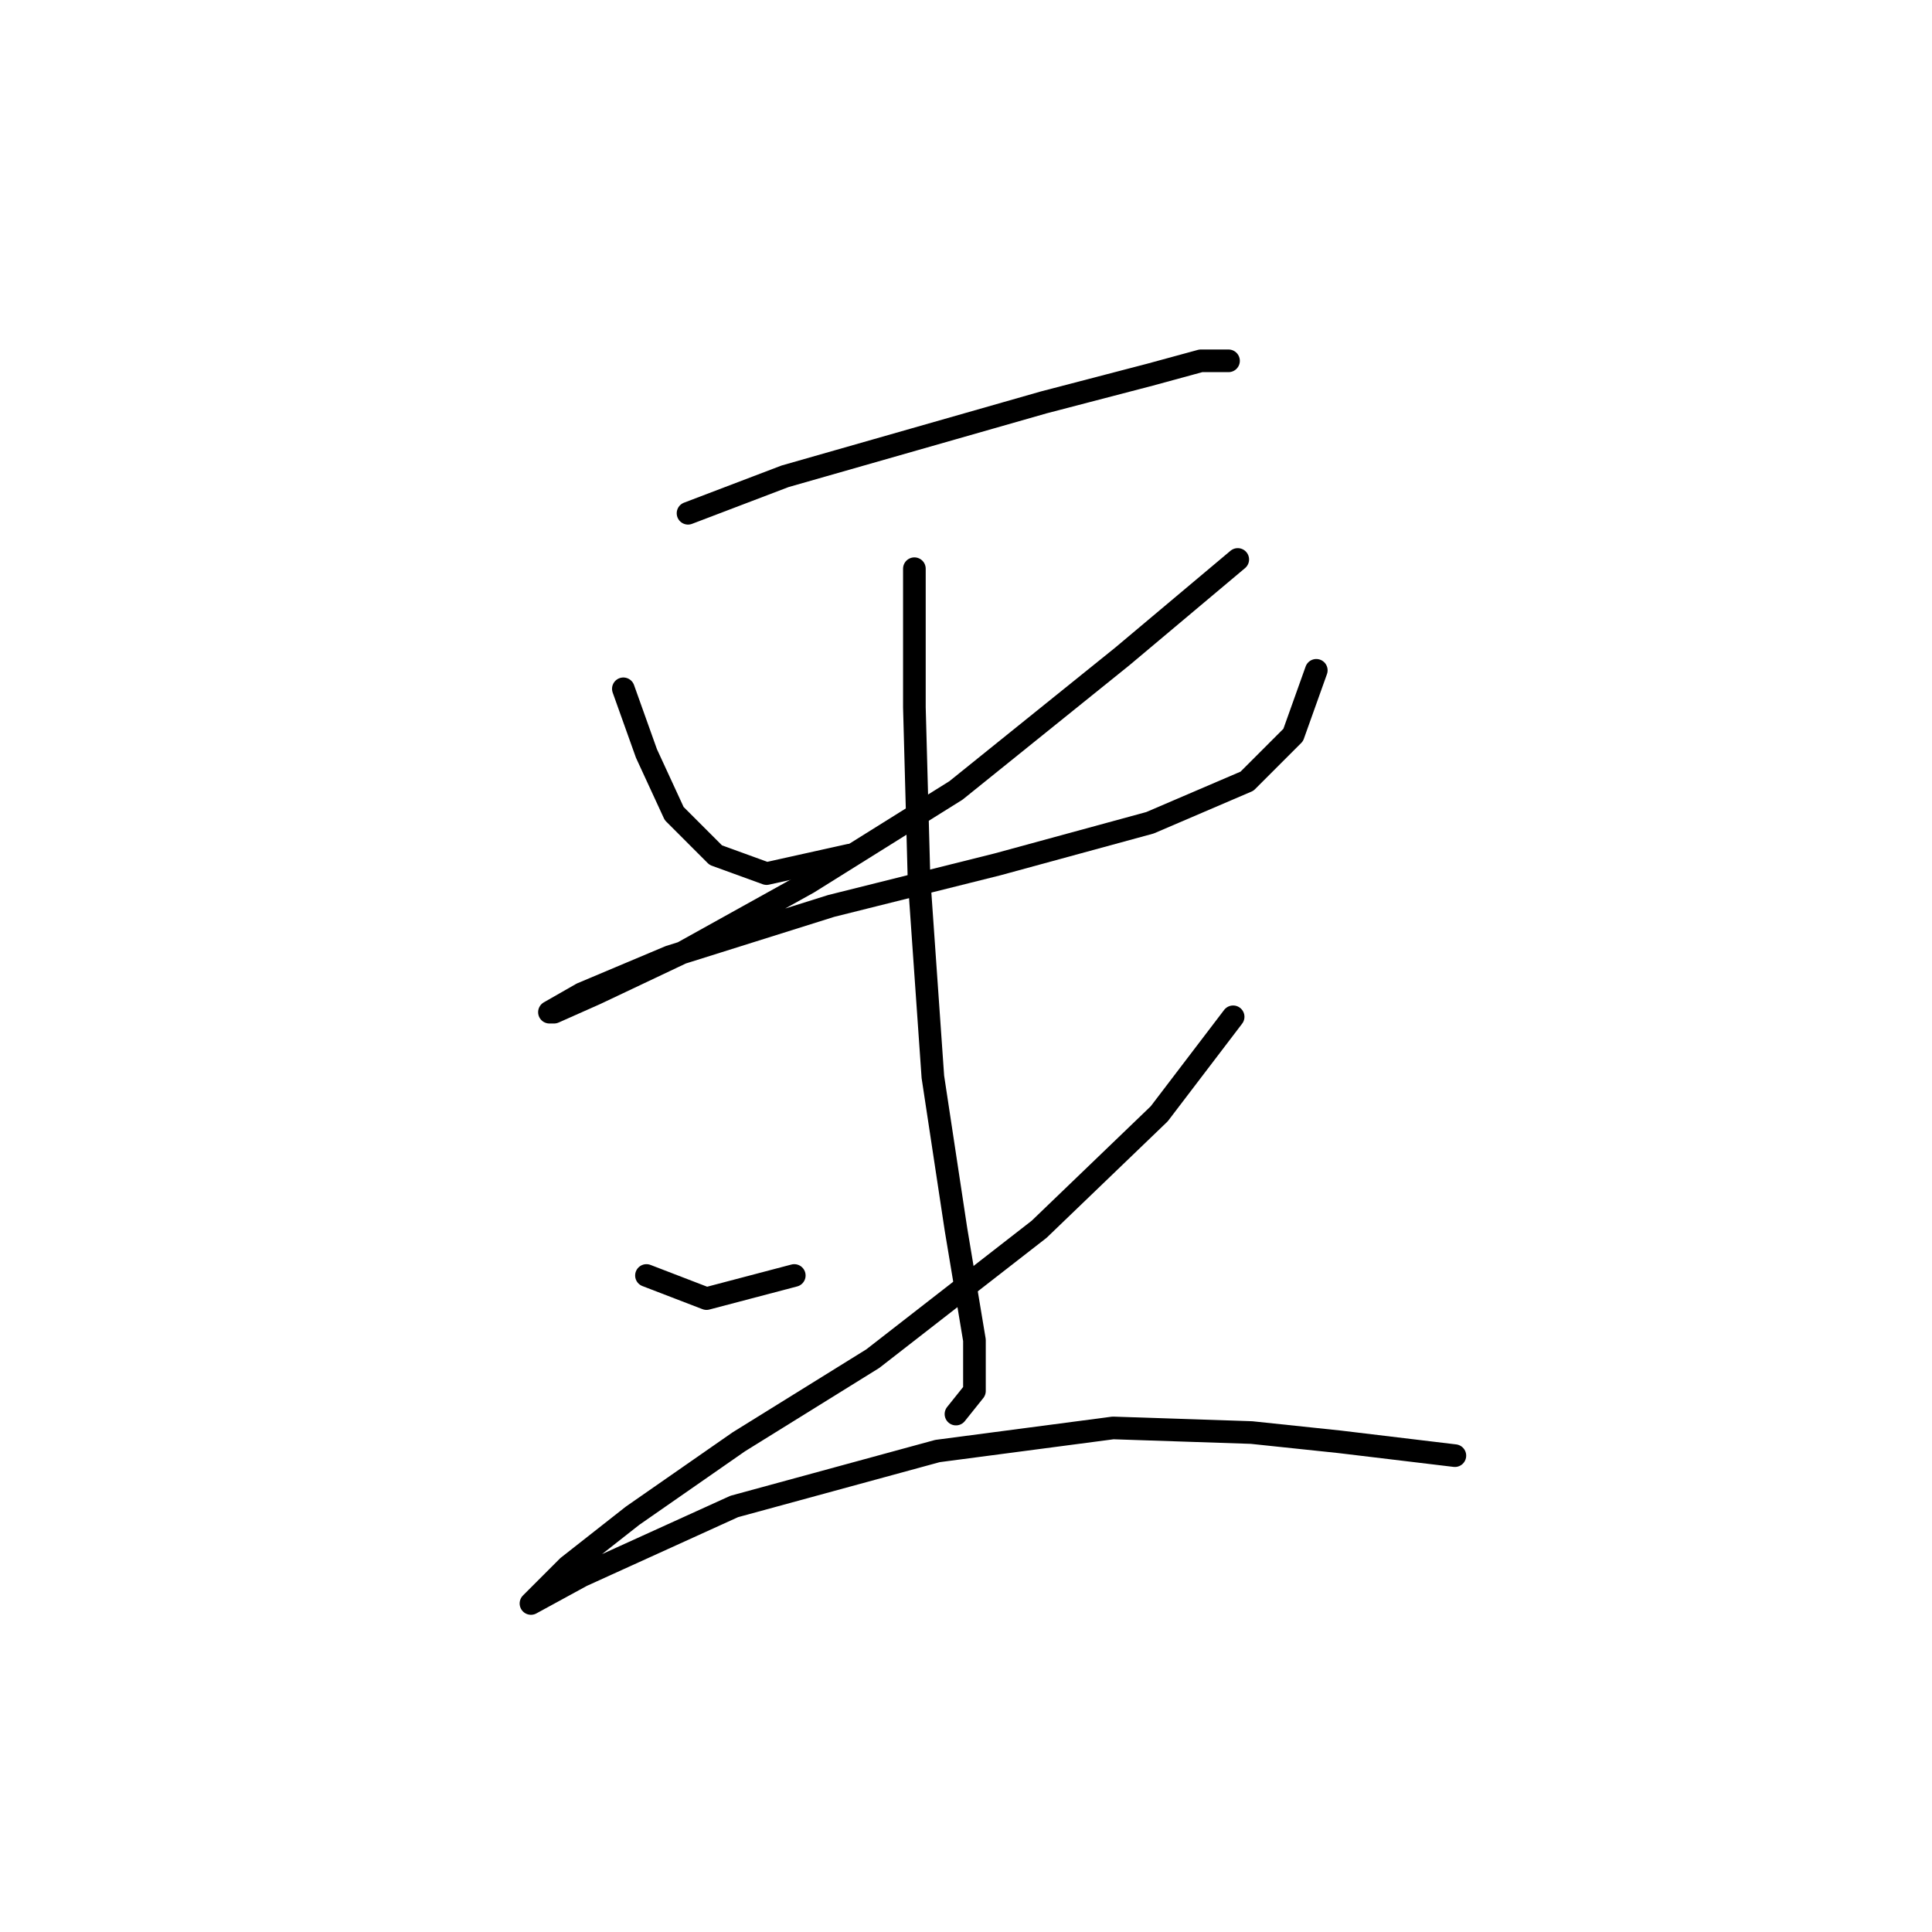<?xml version="1.0" standalone="no"?>
    <svg width="256" height="256" xmlns="http://www.w3.org/2000/svg" version="1.1">
    <polyline stroke="black" stroke-width="3" stroke-linecap="round" fill="transparent" stroke-linejoin="round" points="91.168 68.01 104.022 63.113 121.161 58.216 138.3 53.32 152.379 49.647 159.112 47.811 162.785 47.811 162.785 47.811 " />
        <polyline stroke="black" stroke-width="3" stroke-linecap="round" fill="transparent" stroke-linejoin="round" points="82.598 91.271 85.659 99.84 89.331 107.798 94.84 113.307 101.573 115.755 112.591 113.307 112.591 113.307 " />
        <polyline stroke="black" stroke-width="3" stroke-linecap="round" fill="transparent" stroke-linejoin="round" points="164.009 74.131 148.706 86.986 126.67 104.737 107.082 116.979 90.555 126.161 78.925 131.67 73.416 134.119 72.804 134.119 77.089 131.67 88.719 126.773 110.143 120.04 132.179 114.531 152.379 109.022 165.233 103.513 171.354 97.392 174.415 88.822 174.415 88.822 " />
        <polyline stroke="black" stroke-width="3" stroke-linecap="round" fill="transparent" stroke-linejoin="round" points="121.161 75.356 121.161 93.719 121.773 116.367 123.61 142.688 126.67 162.888 129.119 177.579 129.119 184.312 126.67 187.372 126.67 187.372 " />
        <polyline stroke="black" stroke-width="3" stroke-linecap="round" fill="transparent" stroke-linejoin="round" points="85.659 169.009 93.616 172.07 105.246 169.009 105.246 169.009 " />
        <polyline stroke="black" stroke-width="3" stroke-linecap="round" fill="transparent" stroke-linejoin="round" points="163.397 134.731 153.603 147.585 137.688 162.888 115.652 180.027 97.901 191.045 83.822 200.839 75.253 207.572 70.356 212.469 70.356 212.469 77.089 208.796 97.289 199.615 124.222 192.269 147.482 189.209 165.845 189.821 177.475 191.045 192.778 192.881 192.778 192.881 " />
        </svg>